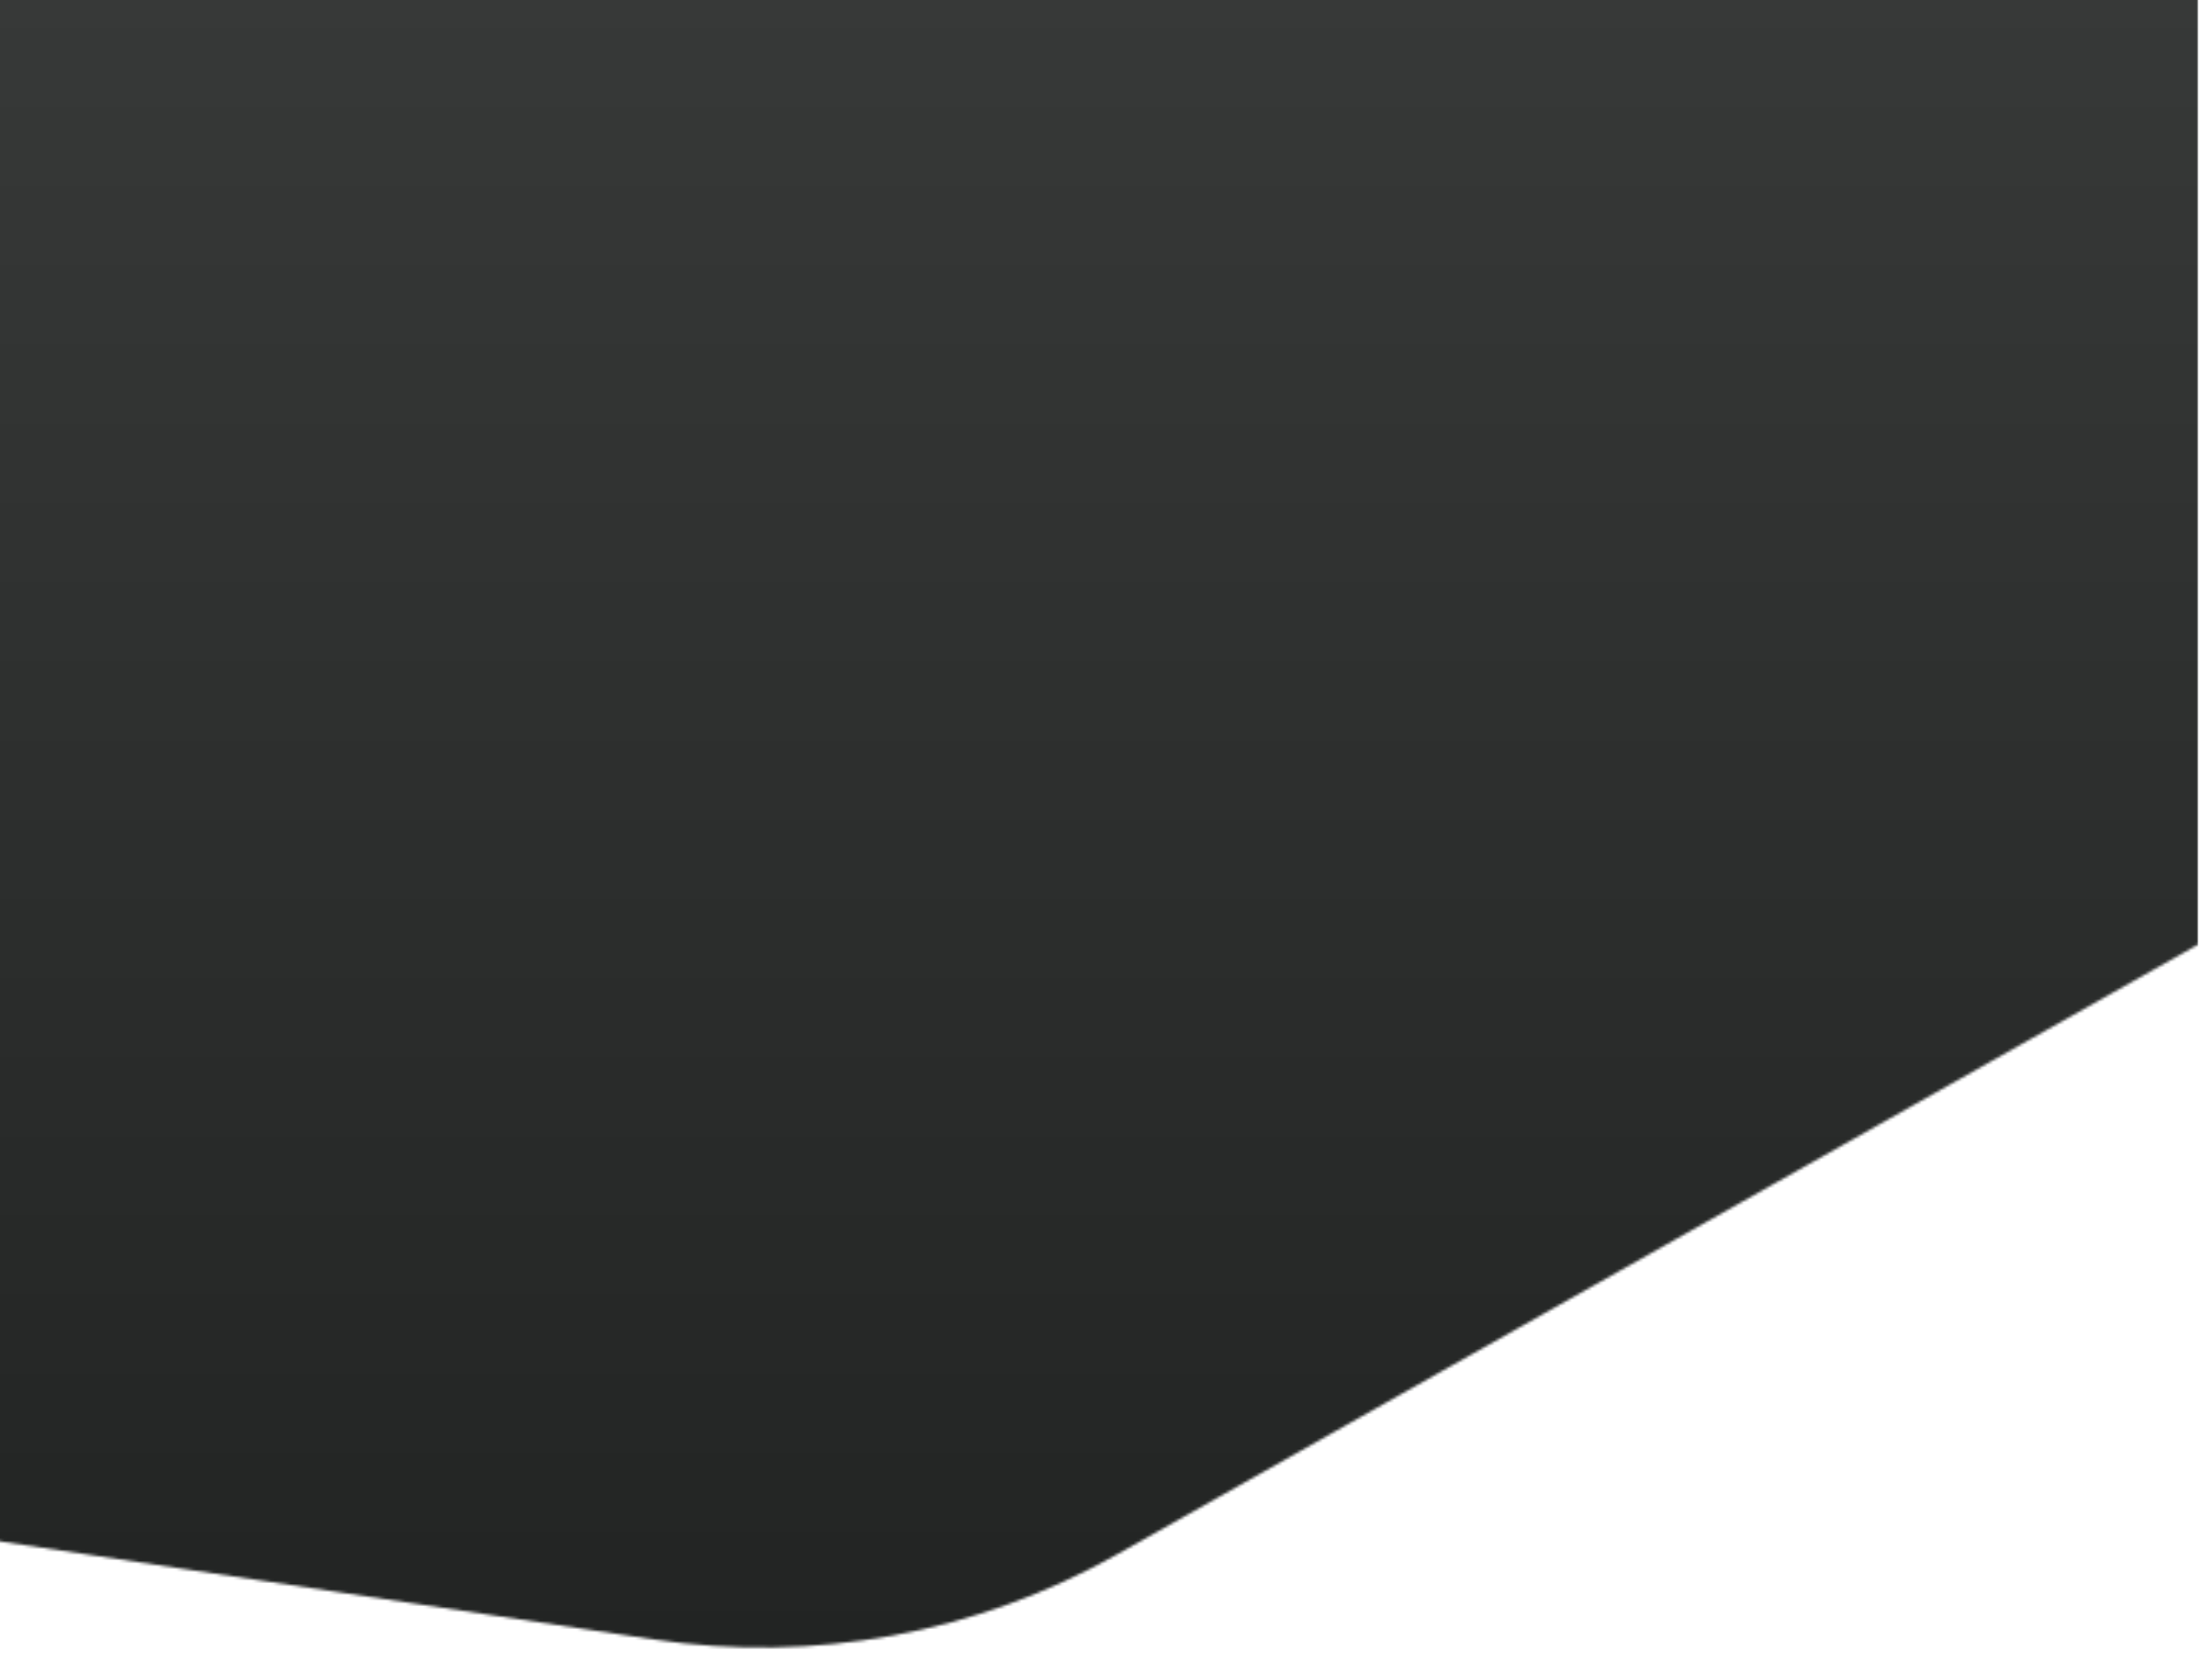 <?xml version="1.0" encoding="utf-8"?>
<!-- Generator: Adobe Illustrator 23.1.0, SVG Export Plug-In . SVG Version: 6.00 Build 0)  -->
<svg version="1.1" id="Слой_1" xmlns="http://www.w3.org/2000/svg" xmlns:xlink="http://www.w3.org/1999/xlink" x="0px" y="0px"
	 viewBox="0 0 768 586" style="enable-background:new 0 0 768 586;" xml:space="preserve">
<style type="text/css">
	.st0{fill-rule:evenodd;clip-rule:evenodd;fill:#FFFFFF;filter:url(#Adobe_OpacityMaskFilter);}
	.st1{mask:url(#mask0_228_1301_1_);}
	.st2{fill:url(#SVGID_1_);}
</style>
<defs>
	<filter id="Adobe_OpacityMaskFilter" filterUnits="userSpaceOnUse" x="-367" y="-87" width="1134" height="663">
		<feColorMatrix  type="matrix" values="1 0 0 0 0  0 1 0 0 0  0 0 1 0 0  0 0 0 1 0"/>
	</filter>
</defs>
<mask maskUnits="userSpaceOnUse" x="-367" y="-87" width="1134" height="663" id="mask0_228_1301_1_">
	<path class="st0" d="M-255.9,499.4c-93.4-14-171.2-78.6-197.6-169.2C-551.6-5.8-744.4-803-365.8-803
		c310.4,0,994.3,304.8,1438.2,519.8c179.9,87.2,184,336.7,9.9,434.9L390,542.2c-49.1,27.7-106.1,38.2-161.9,29.8L-255.9,499.4z"/>
</mask>
<g class="st1">
	
		<linearGradient id="SVGID_1_" gradientUnits="userSpaceOnUse" x1="200" y1="1235" x2="200" y2="572" gradientTransform="matrix(1 0 0 -1 0 1148)">
		<stop  offset="0" style="stop-color:#3A3C3B"/>
		<stop  offset="1" style="stop-color:#222423"/>
	</linearGradient>
	<rect x="-367" y="-87" class="st2" width="1134" height="663"/>
</g>
</svg>
